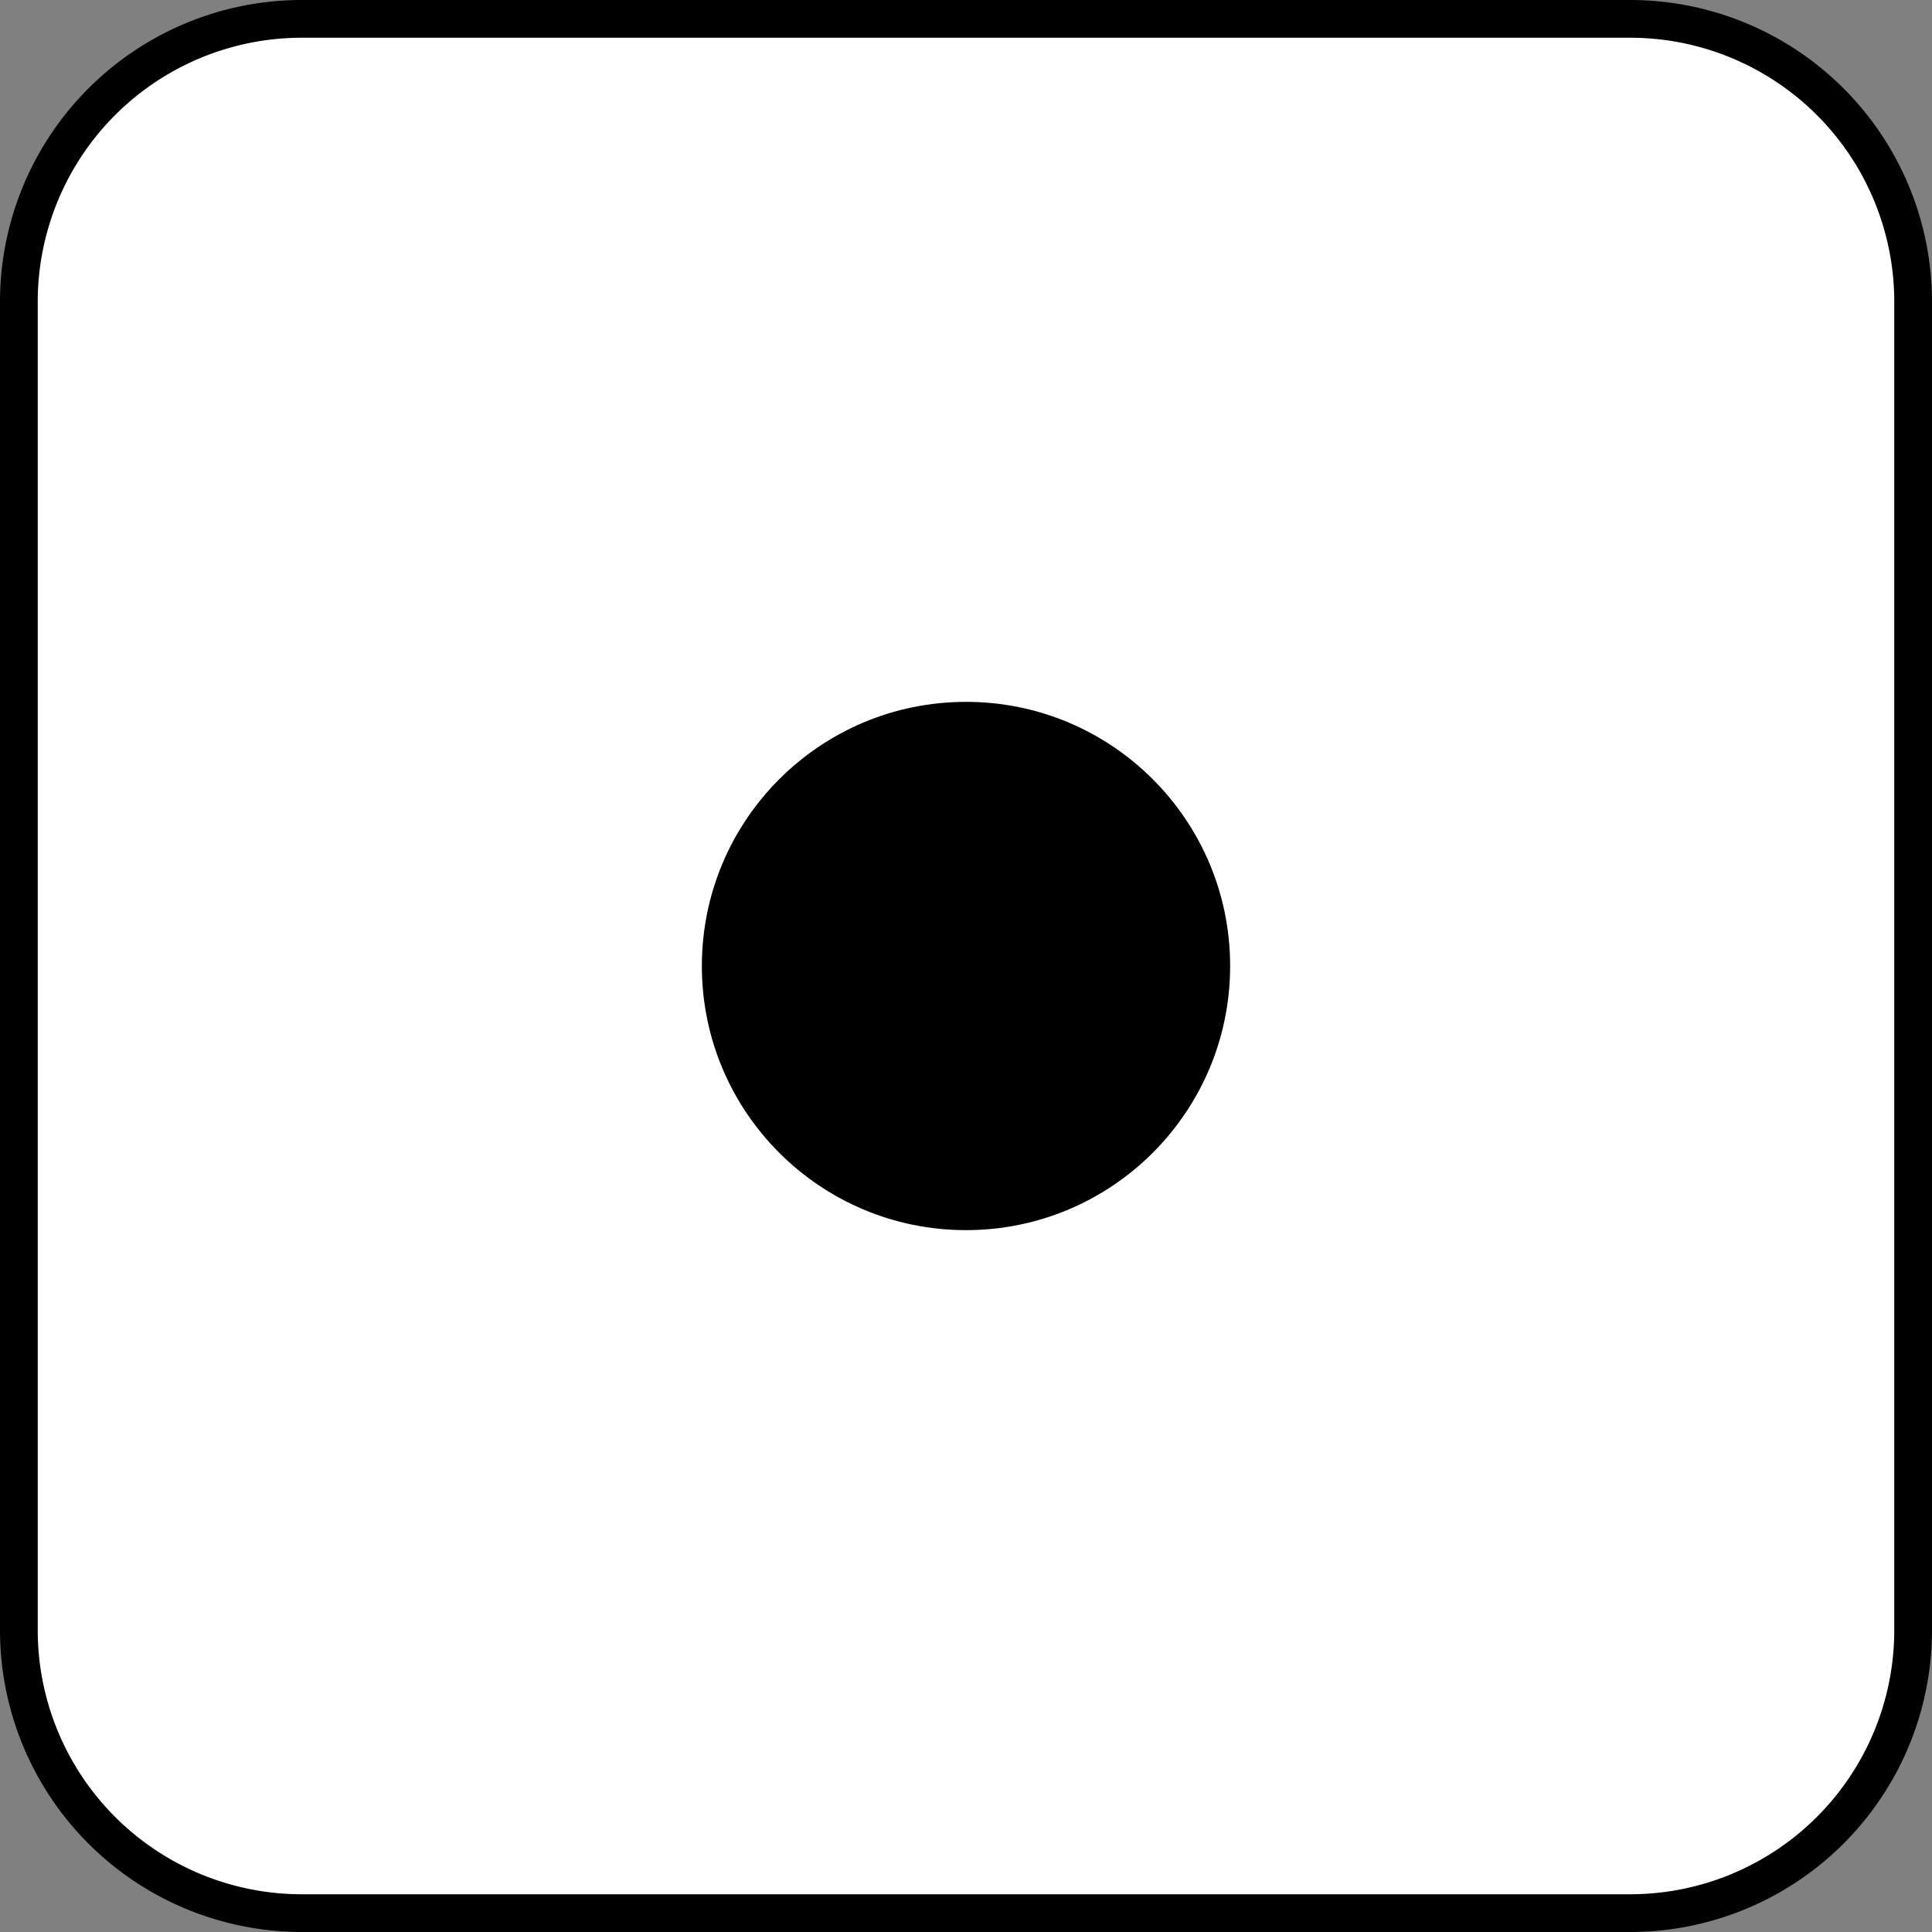 <svg xmlns="http://www.w3.org/2000/svg" width="256" height="256" viewBox="0 0 256 256"><rect x="0" y="0" width="256" height="256" fill="#808080" stroke="none"/><defs><style>.cls-1{fill:#fff;}</style></defs><title>dice_side1</title><g id="Capa_2" data-name="Capa 2"><g id="Capa_1-2" data-name="Capa 1"><rect class="cls-1" x="2.5" y="2.5" width="251" height="251" rx="37.5"/><path d="M216,5a35,35,0,0,1,35,35V216a35,35,0,0,1-35,35H40A35,35,0,0,1,5,216V40A35,35,0,0,1,40,5H216m0-5H40A40,40,0,0,0,0,40V216a40,40,0,0,0,40,40H216a40,40,0,0,0,40-40V40A40,40,0,0,0,216,0Z"/><circle cx="128" cy="128" r="35"/></g></g></svg>